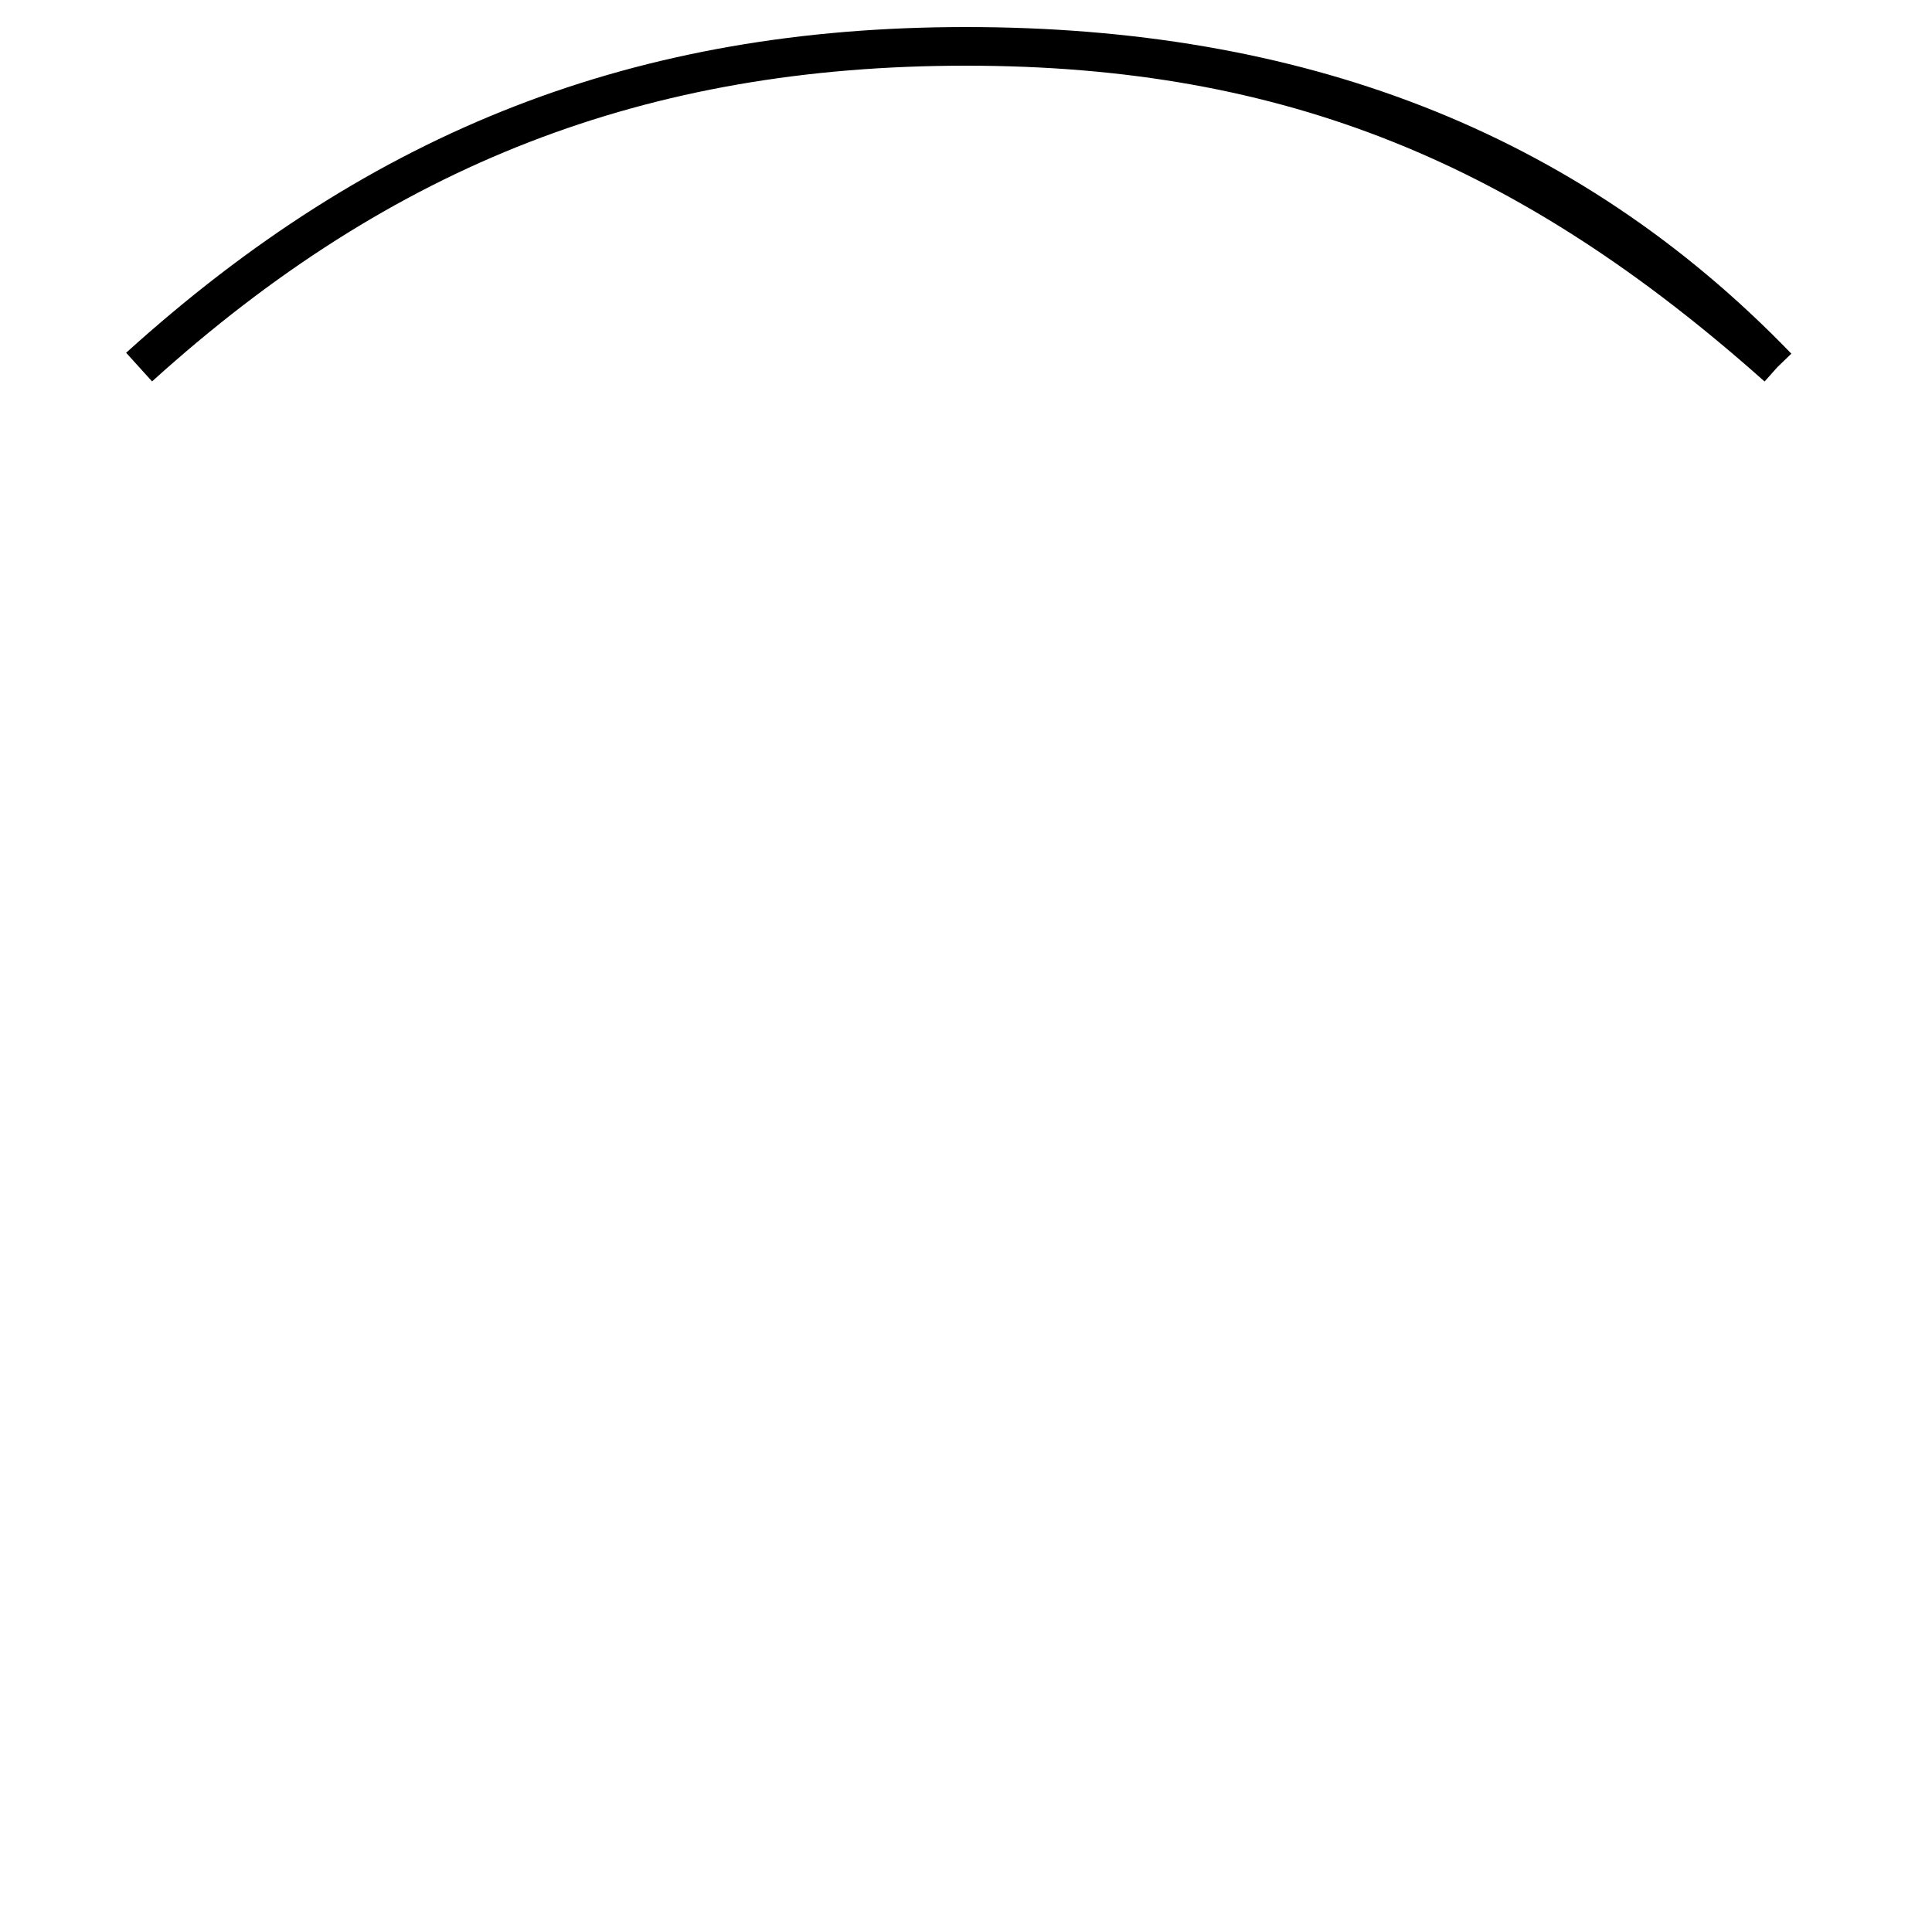 <?xml version='1.0' encoding='utf8'?>
<svg viewBox="0.0 -6.0 50.0 50.0" version="1.1" xmlns="http://www.w3.org/2000/svg">
<rect x="0.0" y="-6.0" width="50.0" height="50.0" fill="#808080" stroke="none"/>
<rect x="-1000" y="-1000" width="2000" height="2000" stroke="white" fill="white"/>
<g style="fill:white;stroke:#000000;  stroke-width:1">
<path d="M 46.0 -34.5 C 39.6 -40.2 33.4 -42.8 25.0 -42.8 C 16.6 -42.8 9.9 -40.2 3.6 -34.5 M 25.0 -42.8 C 33.5 -42.8 40.5 -40.2 46.0 -34.5" transform="translate(0.0 38.0)" />
</g>
</svg>